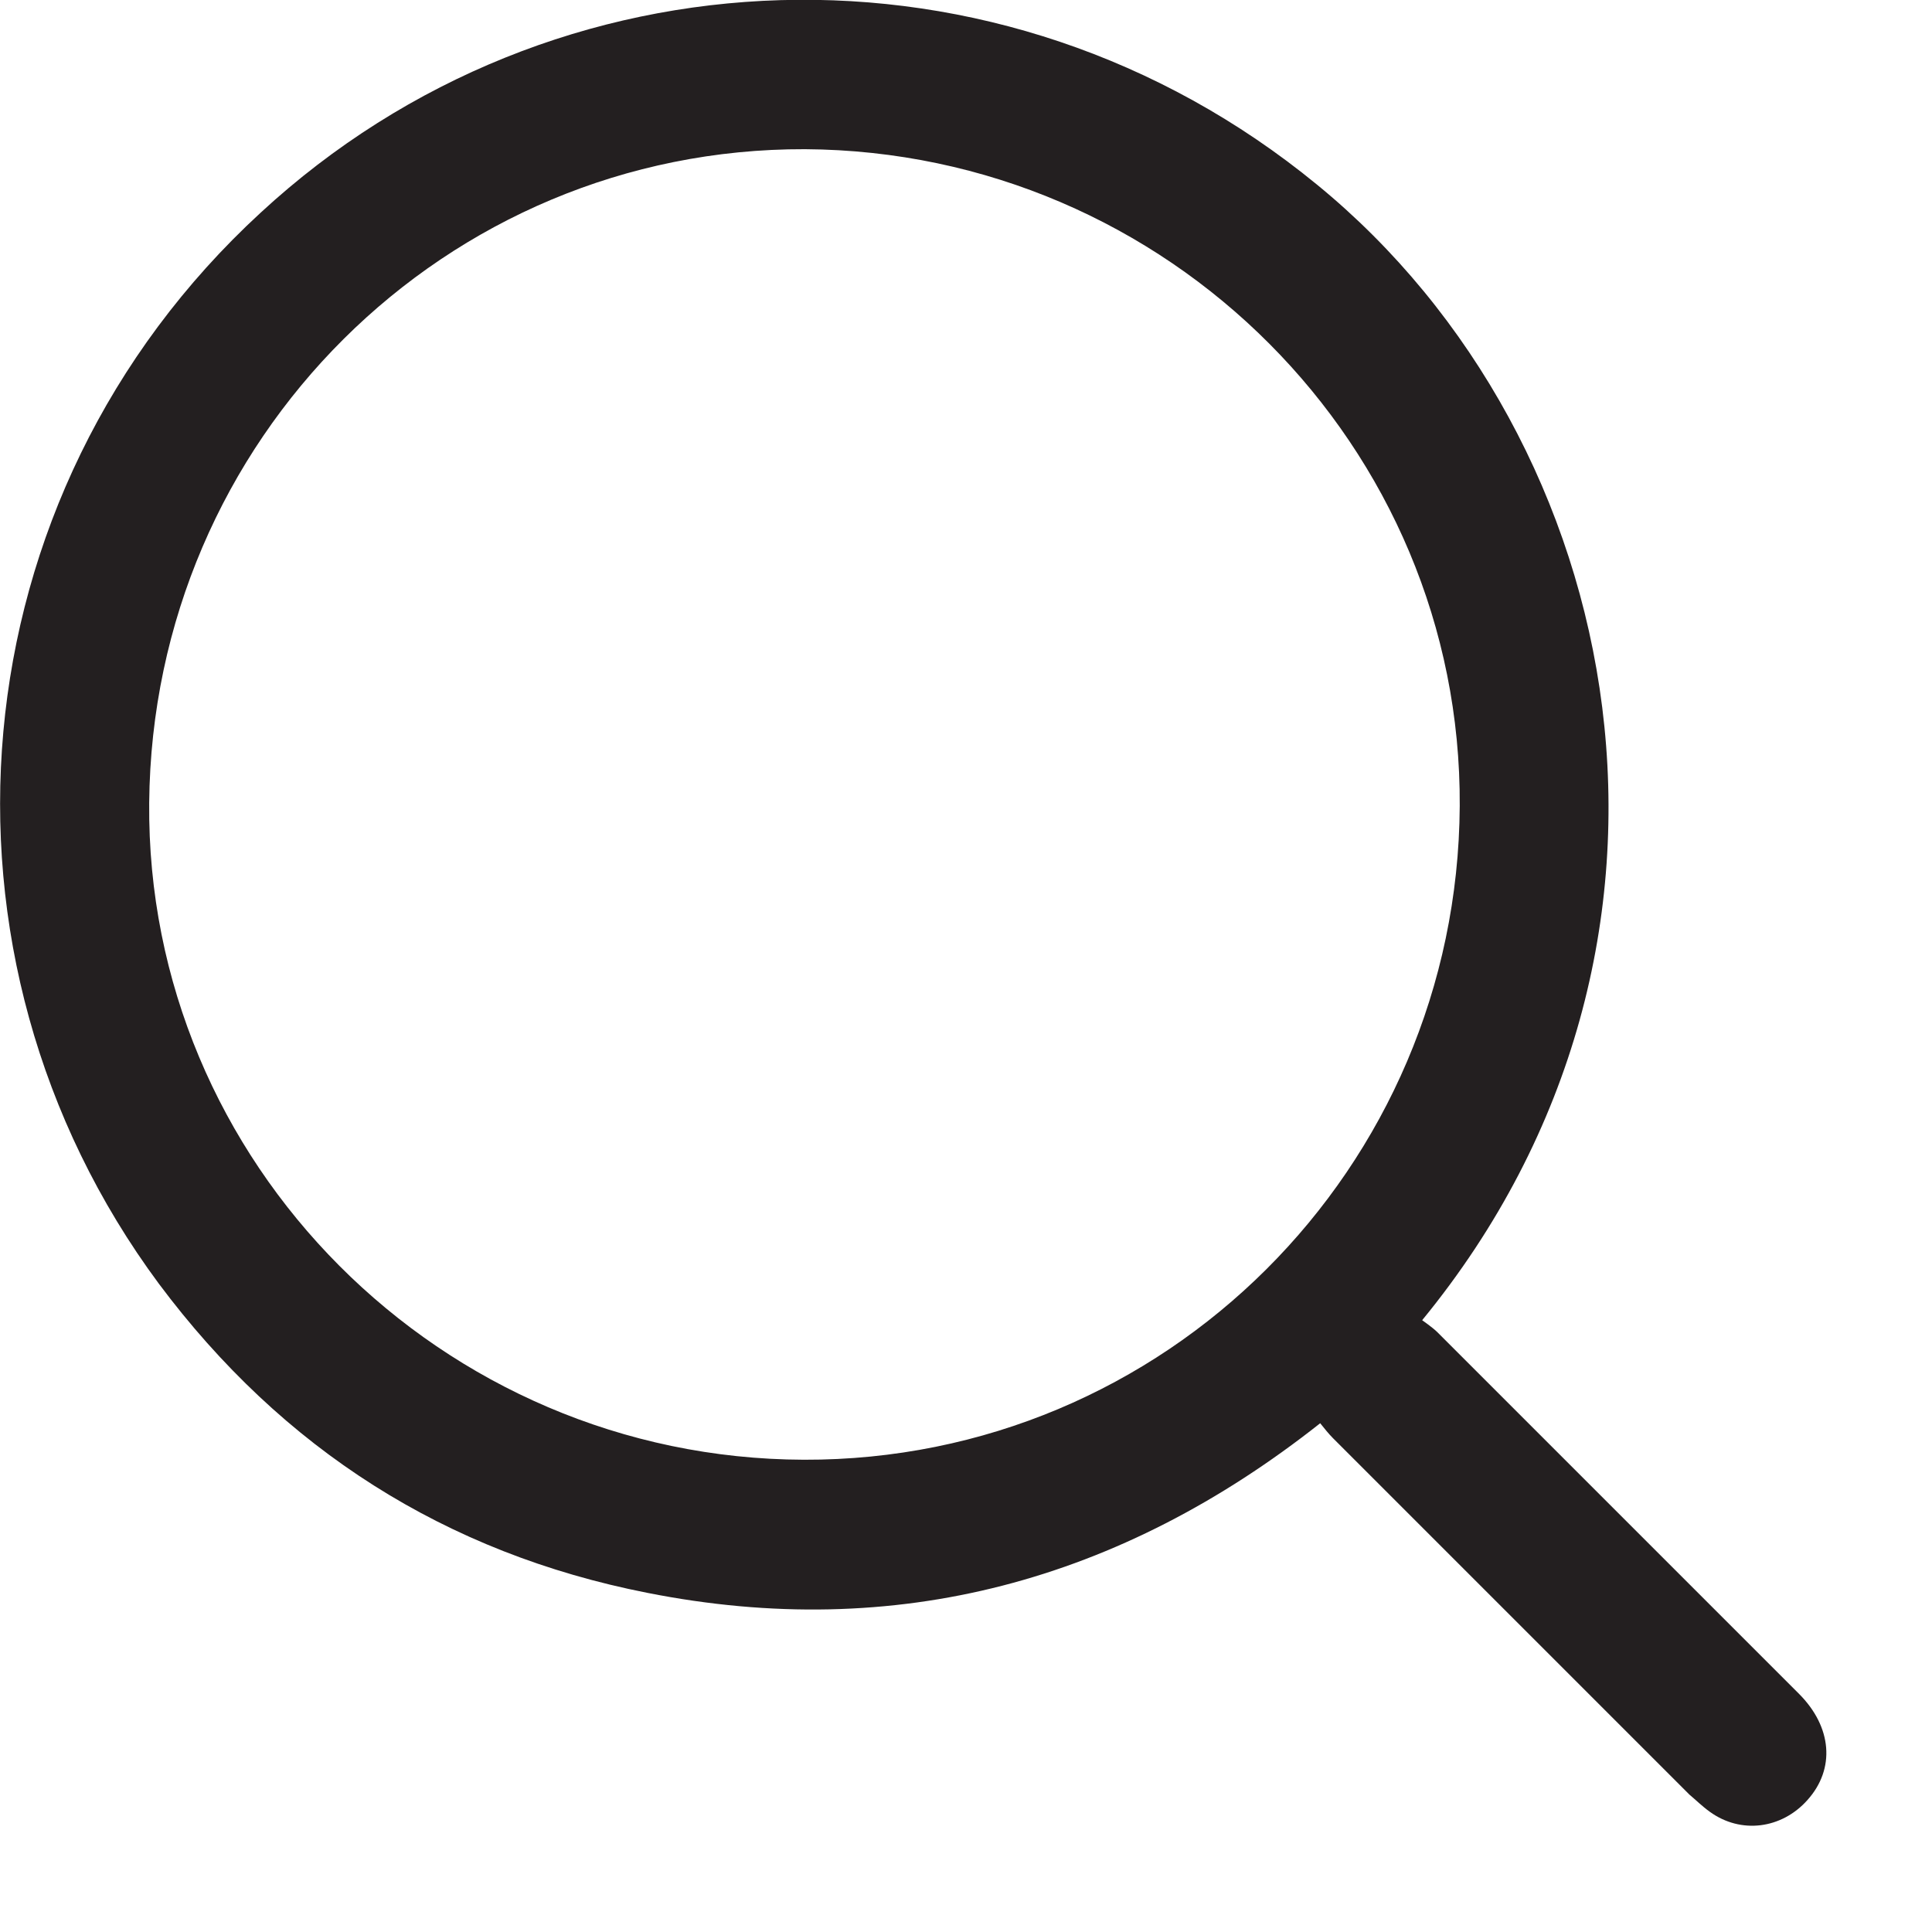 <svg width="18" height="18" viewBox="0 0 18 18" fill="none" xmlns="http://www.w3.org/2000/svg">
<g clip-path="url(#clip0_170_1069)">
<path d="M13.25 12.3C13.25 12.3 13.35 12.37 13.39 12.41C14.51 13.53 15.64 14.66 16.76 15.78C17.07 16.09 17.1 16.48 16.84 16.77C16.6 17.04 16.22 17.09 15.93 16.88C15.86 16.83 15.8 16.77 15.74 16.72C14.63 15.61 13.52 14.5 12.42 13.4C12.38 13.36 12.34 13.31 12.3 13.26C10.44 14.73 8.35 15.3 6.03 14.84C4.15 14.47 2.63 13.5 1.48 11.96C-0.78 8.91 -0.44 4.62 2.43 1.98C5.16 -0.54 9.33 -0.69 12.27 1.72C15.18 4.1 16.12 8.8 13.25 12.3ZM7.5 1.39C4.15 1.38 1.42 4.09 1.39 7.48C1.36 10.83 4.11 13.59 7.49 13.6C10.85 13.61 13.58 10.89 13.6 7.51C13.62 4.16 10.88 1.41 7.5 1.39Z" fill="#231F20"/>
</g>
<defs>
<clipPath id="clip0_170_1069">
<rect width="17.02" height="17.01" fill="white"/>
</clipPath>
</defs>
</svg>
